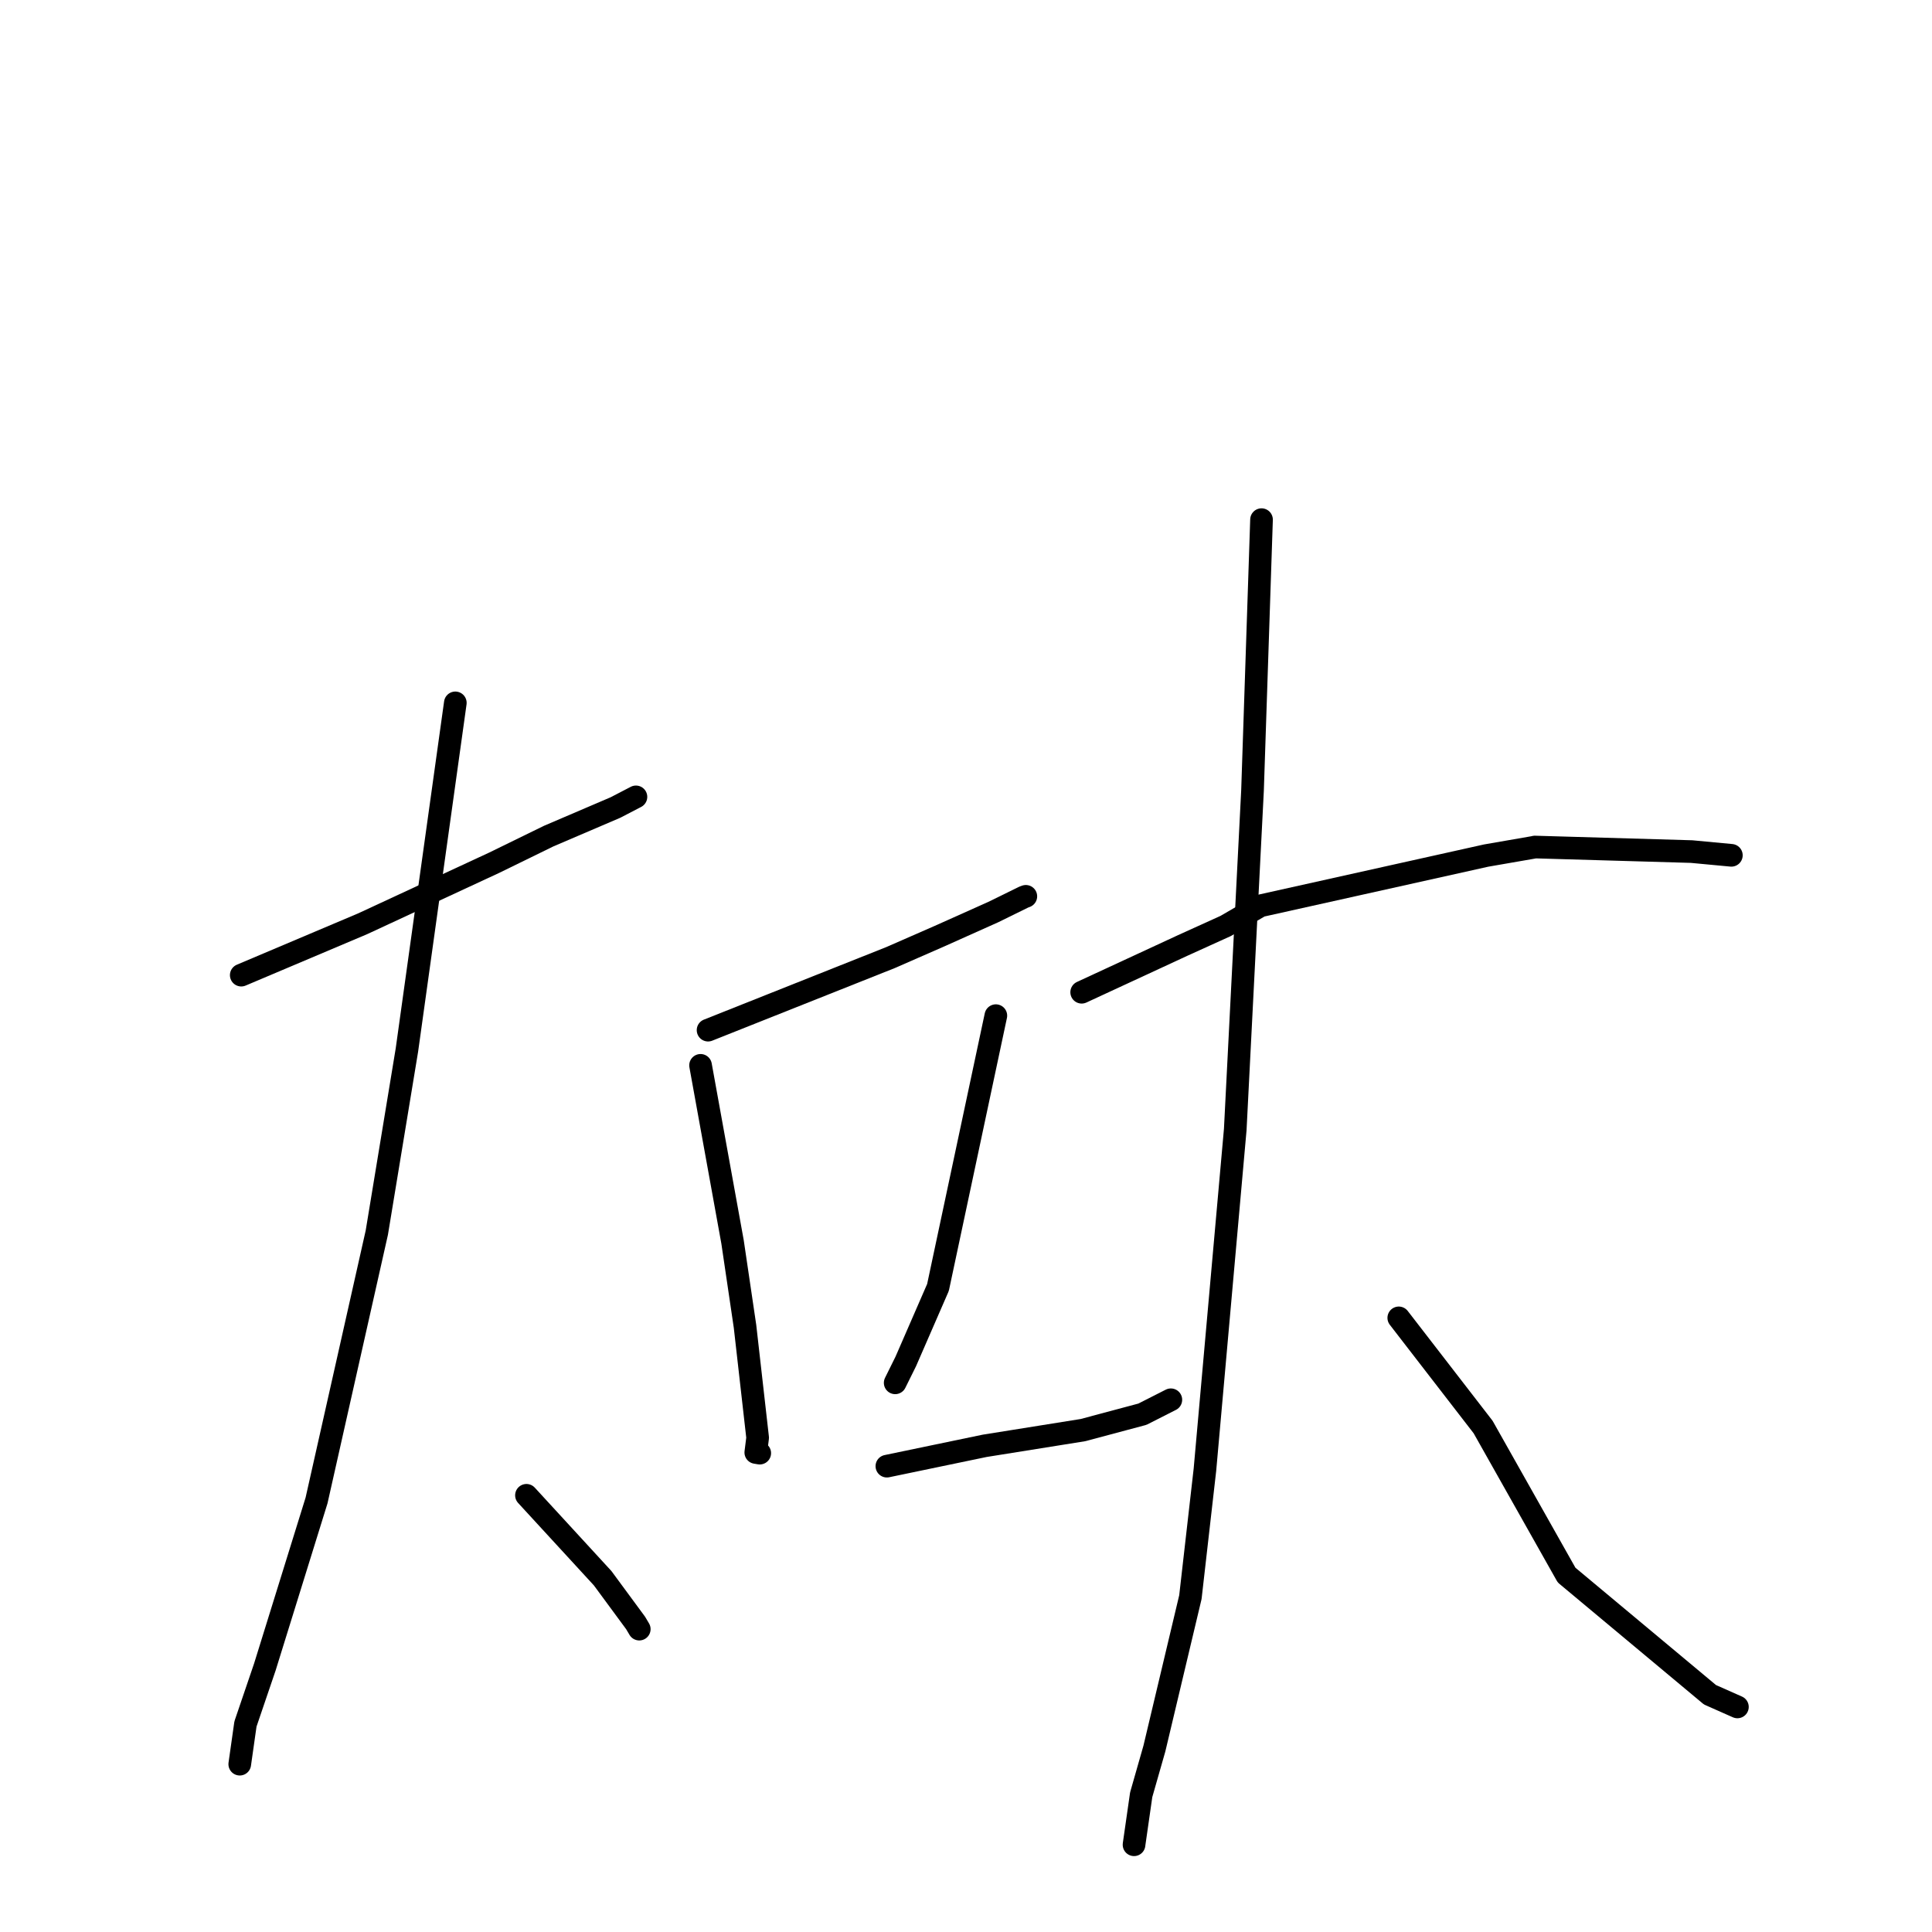 <?xml version="1.0" standalone="no"?>
    <svg width="256" height="256" xmlns="http://www.w3.org/2000/svg" version="1.1">
    <polyline stroke="black" stroke-width="3" stroke-linecap="round" fill="transparent" stroke-linejoin="round" points="31.967 129.211 40.012 125.807 48.057 122.403 65.489 114.314 72.701 110.789 81.548 107.002 84.078 105.688 84.266 105.59 " />
        <polyline stroke="black" stroke-width="3" stroke-linecap="round" fill="transparent" stroke-linejoin="round" points="60.333 93.134 57.125 116.134 53.918 139.135 49.929 163.336 41.943 198.824 35.091 220.895 32.524 228.435 31.837 233.277 31.768 233.762 " />
        <polyline stroke="black" stroke-width="3" stroke-linecap="round" fill="transparent" stroke-linejoin="round" points="69.758 198.135 74.807 203.629 79.857 209.124 84.221 215.048 84.706 215.868 " />
        <polyline stroke="black" stroke-width="3" stroke-linecap="round" fill="transparent" stroke-linejoin="round" points="93.822 136.501 105.902 131.696 117.982 126.892 124.473 124.051 131.658 120.834 135.662 118.866 135.929 118.768 " />
        <polyline stroke="black" stroke-width="3" stroke-linecap="round" fill="transparent" stroke-linejoin="round" points="92.827 141.163 94.947 152.864 97.067 164.565 98.719 175.751 100.391 190.504 100.146 192.461 100.614 192.54 100.67 192.549 " />
        <polyline stroke="black" stroke-width="3" stroke-linecap="round" fill="transparent" stroke-linejoin="round" points="131.955 134.579 128.122 152.585 124.289 170.591 120.022 180.393 118.616 183.233 " />
        <polyline stroke="black" stroke-width="3" stroke-linecap="round" fill="transparent" stroke-linejoin="round" points="117.515 194.274 123.997 192.926 130.48 191.578 143.498 189.496 151.378 187.389 154.895 185.603 155.144 185.477 " />
        <polyline stroke="black" stroke-width="3" stroke-linecap="round" fill="transparent" stroke-linejoin="round" points="143.328 131.477 150.018 128.379 156.708 125.281 162.409 122.695 167.011 120.023 196.922 113.368 203.237 112.272 203.378 112.236 224.146 112.839 229.415 113.334 " />
        <polyline stroke="black" stroke-width="3" stroke-linecap="round" fill="transparent" stroke-linejoin="round" points="167.158 68.856 166.561 86.811 165.964 104.766 163.677 149.672 159.659 194.752 157.734 211.626 152.962 231.694 151.214 237.813 150.275 244.354 150.266 244.435 150.266 244.441 " />
        <polyline stroke="black" stroke-width="3" stroke-linecap="round" fill="transparent" stroke-linejoin="round" points="185.345 174.625 190.933 181.858 196.521 189.09 207.58 208.707 226.58 224.564 230.216 226.177 " />
        </svg>